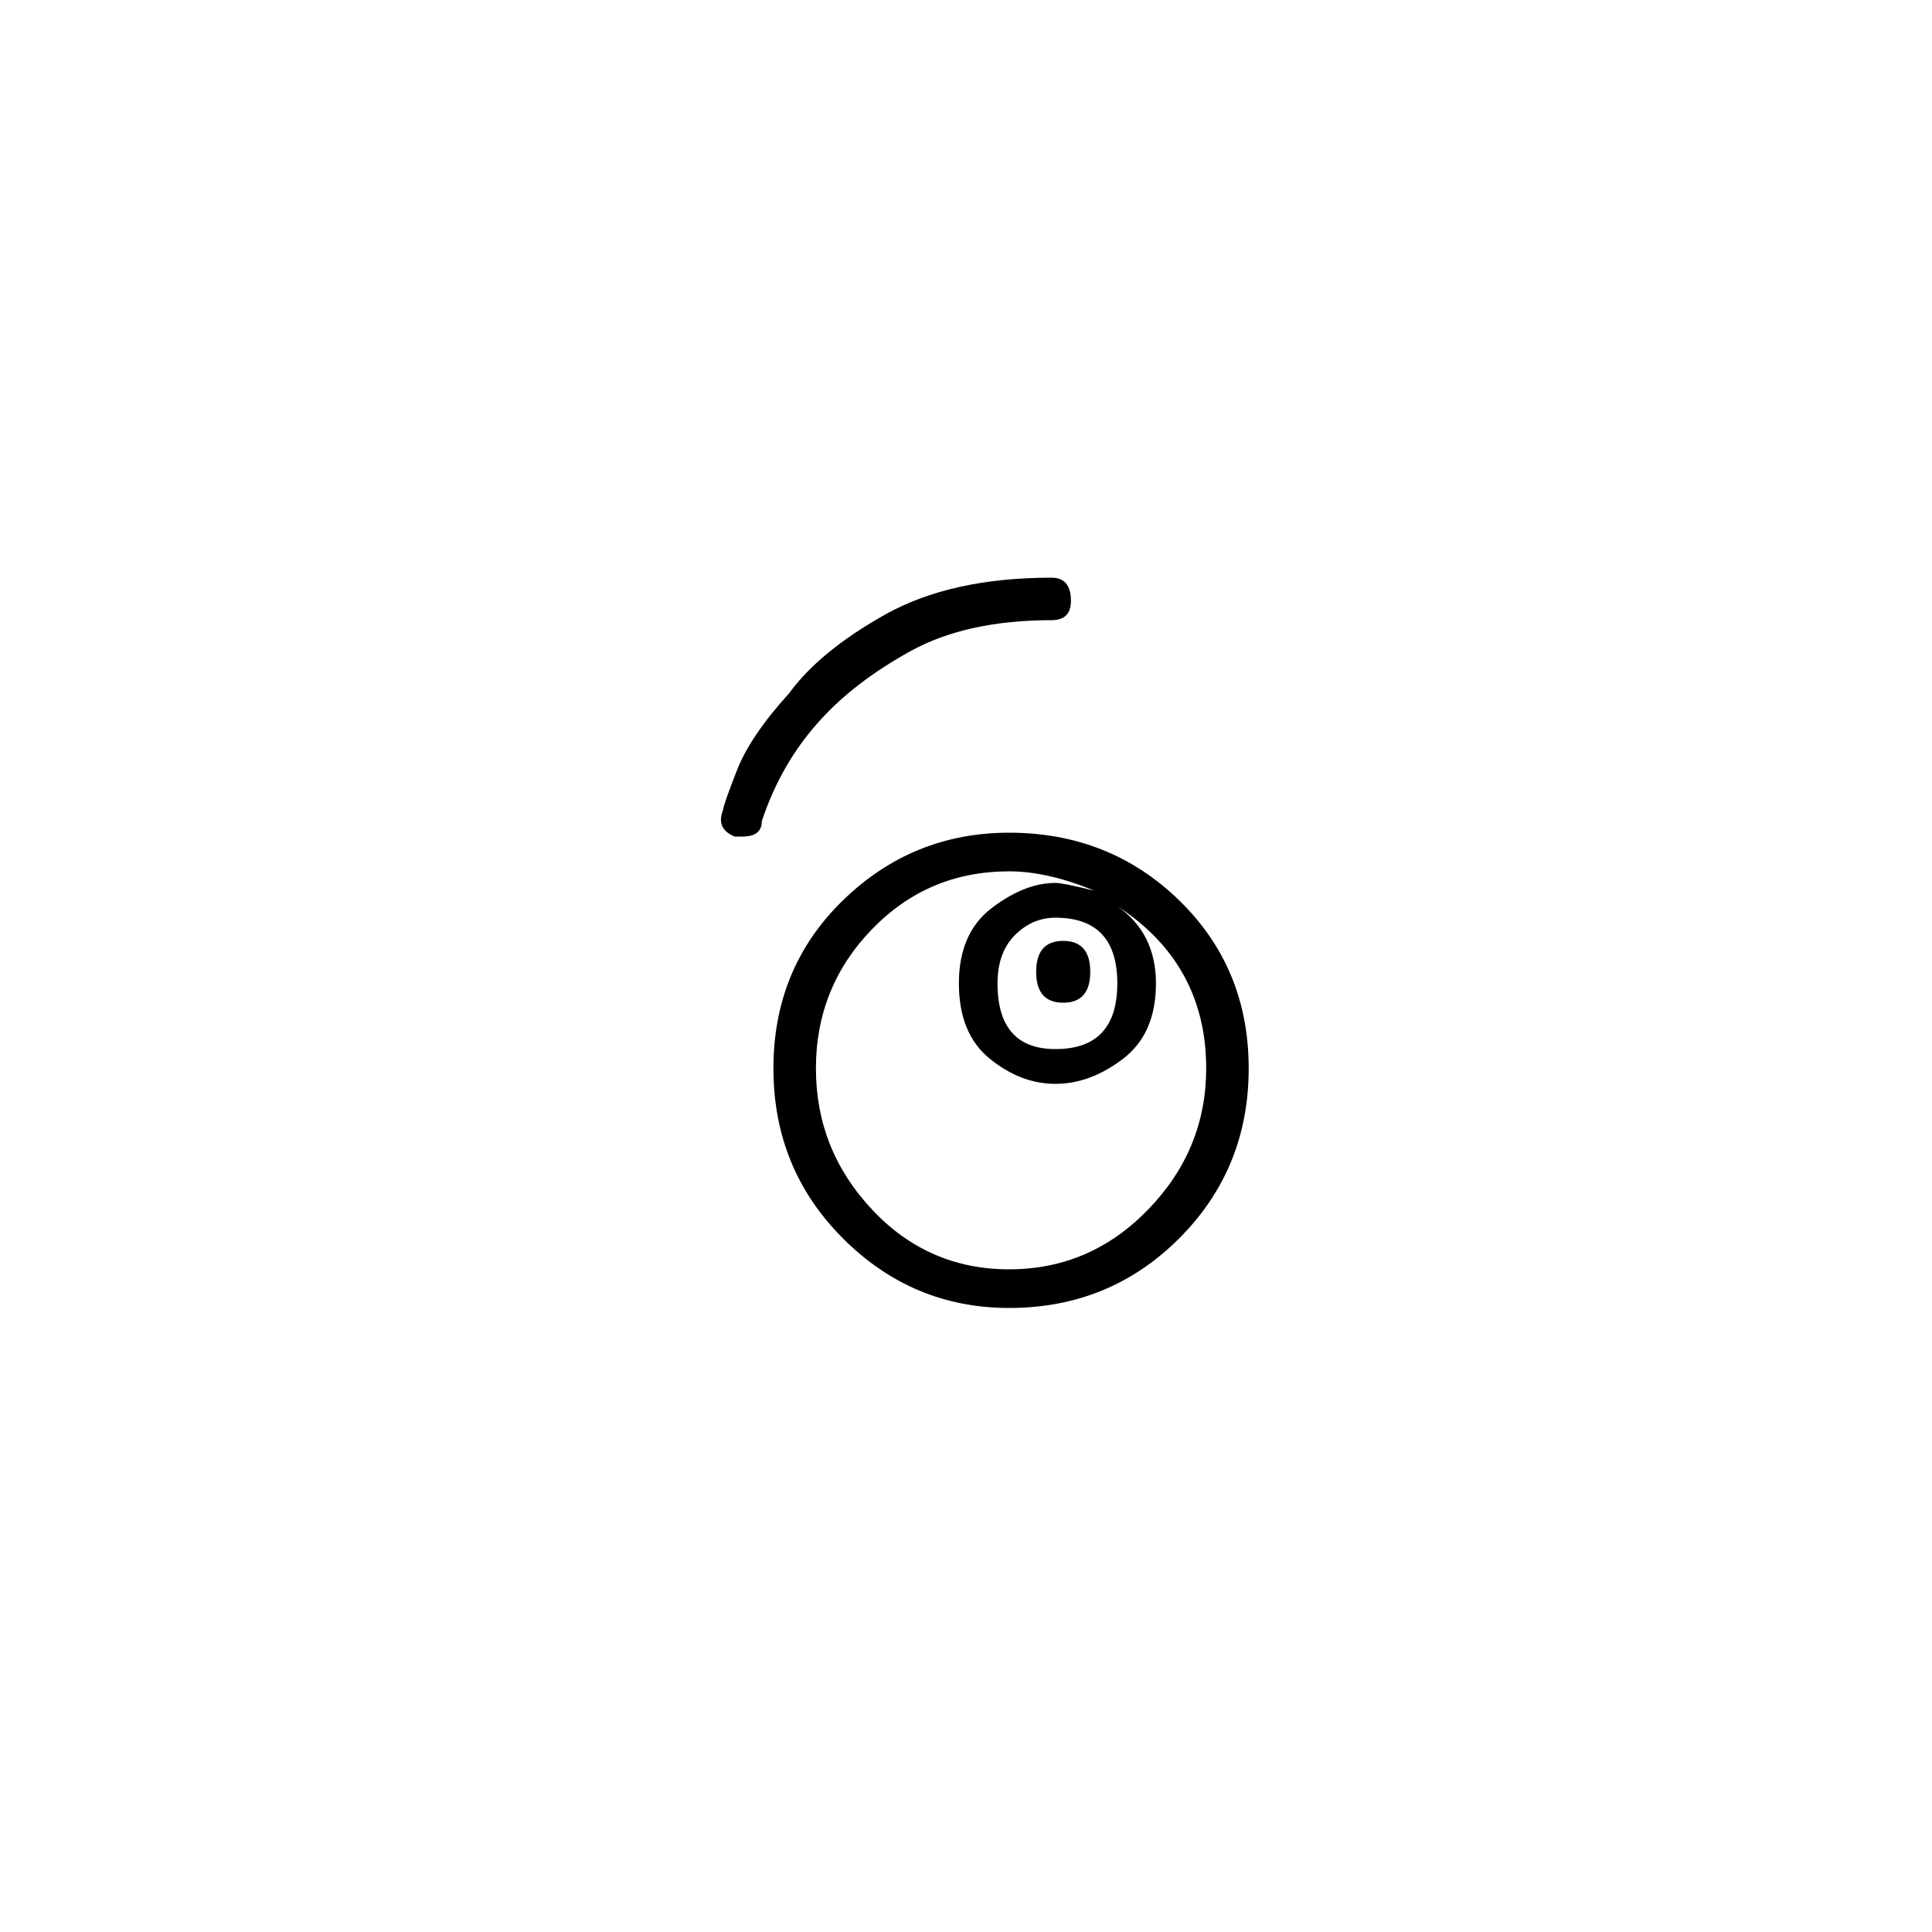 <?xml version="1.0" encoding="utf-8"?>
<!-- Generator: Adobe Illustrator 25.3.1, SVG Export Plug-In . SVG Version: 6.00 Build 0)  -->
<svg version="1.1" id="Capa_1" xmlns="http://www.w3.org/2000/svg" xmlns:xlink="http://www.w3.org/1999/xlink" x="0px" y="0px"
	 viewBox="0 0 250 250" style="enable-background:new 0 0 250 250;" xml:space="preserve">
<style type="text/css">
	.st0{fill:#F70606;}
</style>
<path d="M93.58,104.75c0-0.33,0.58-2,1.75-5c1.16-3,3.41-6.33,6.75-10c2.66-3.66,6.83-7.08,12.5-10.25
	c5.66-3.16,12.83-4.75,21.5-4.75c1.66,0,2.5,1,2.5,3c0,1.67-0.84,2.5-2.5,2.5c-7.34,0-13.42,1.34-18.25,4
	c-4.84,2.67-8.75,5.67-11.75,9c-3.34,3.67-5.84,8-7.5,13c0,1.34-0.84,2-2.5,2h-1C93.41,107.59,92.91,106.42,93.58,104.75z
	 M130.58,107.75c8.66,0,16,2.92,22,8.75c6,5.84,9,13.09,9,21.75c0,8.67-3,16-9,22c-6,6-13.34,9-22,9c-8.34,0-15.5-3-21.5-9
	c-6-6-9-13.33-9-22c0-8.67,3-15.91,9-21.75C115.08,110.67,122.24,107.75,130.58,107.75z M105.58,138.25c0,7,2.41,13.09,7.25,18.25
	c4.83,5.17,10.75,7.75,17.75,7.75s13-2.58,18-7.75c5-5.16,7.5-11.25,7.5-18.25c0-9-3.84-16-11.5-21c3.33,2.34,5,5.67,5,10
	c0,4.34-1.42,7.59-4.25,9.75c-2.84,2.17-5.75,3.25-8.75,3.25c-3,0-5.83-1.08-8.5-3.25c-2.67-2.16-4-5.42-4-9.75
	c0-4.33,1.41-7.58,4.25-9.75c2.83-2.16,5.58-3.25,8.25-3.25c0.66,0,2.33,0.34,5,1c-4-1.66-7.67-2.5-11-2.5c-7,0-12.92,2.5-17.75,7.5
	C107.99,125.25,105.58,131.25,105.58,138.25z M136.58,135.75c5.33,0,8-2.83,8-8.5c0-5.66-2.67-8.5-8-8.5c-2,0-3.75,0.75-5.25,2.25
	c-1.5,1.5-2.25,3.59-2.25,6.25C129.08,132.92,131.58,135.75,136.58,135.75z M134.08,125.75c0-2.66,1.16-4,3.5-4
	c2.33,0,3.5,1.34,3.5,4c0,2.67-1.17,4-3.5,4C135.24,129.75,134.08,128.42,134.08,125.75z"/>
</svg>

